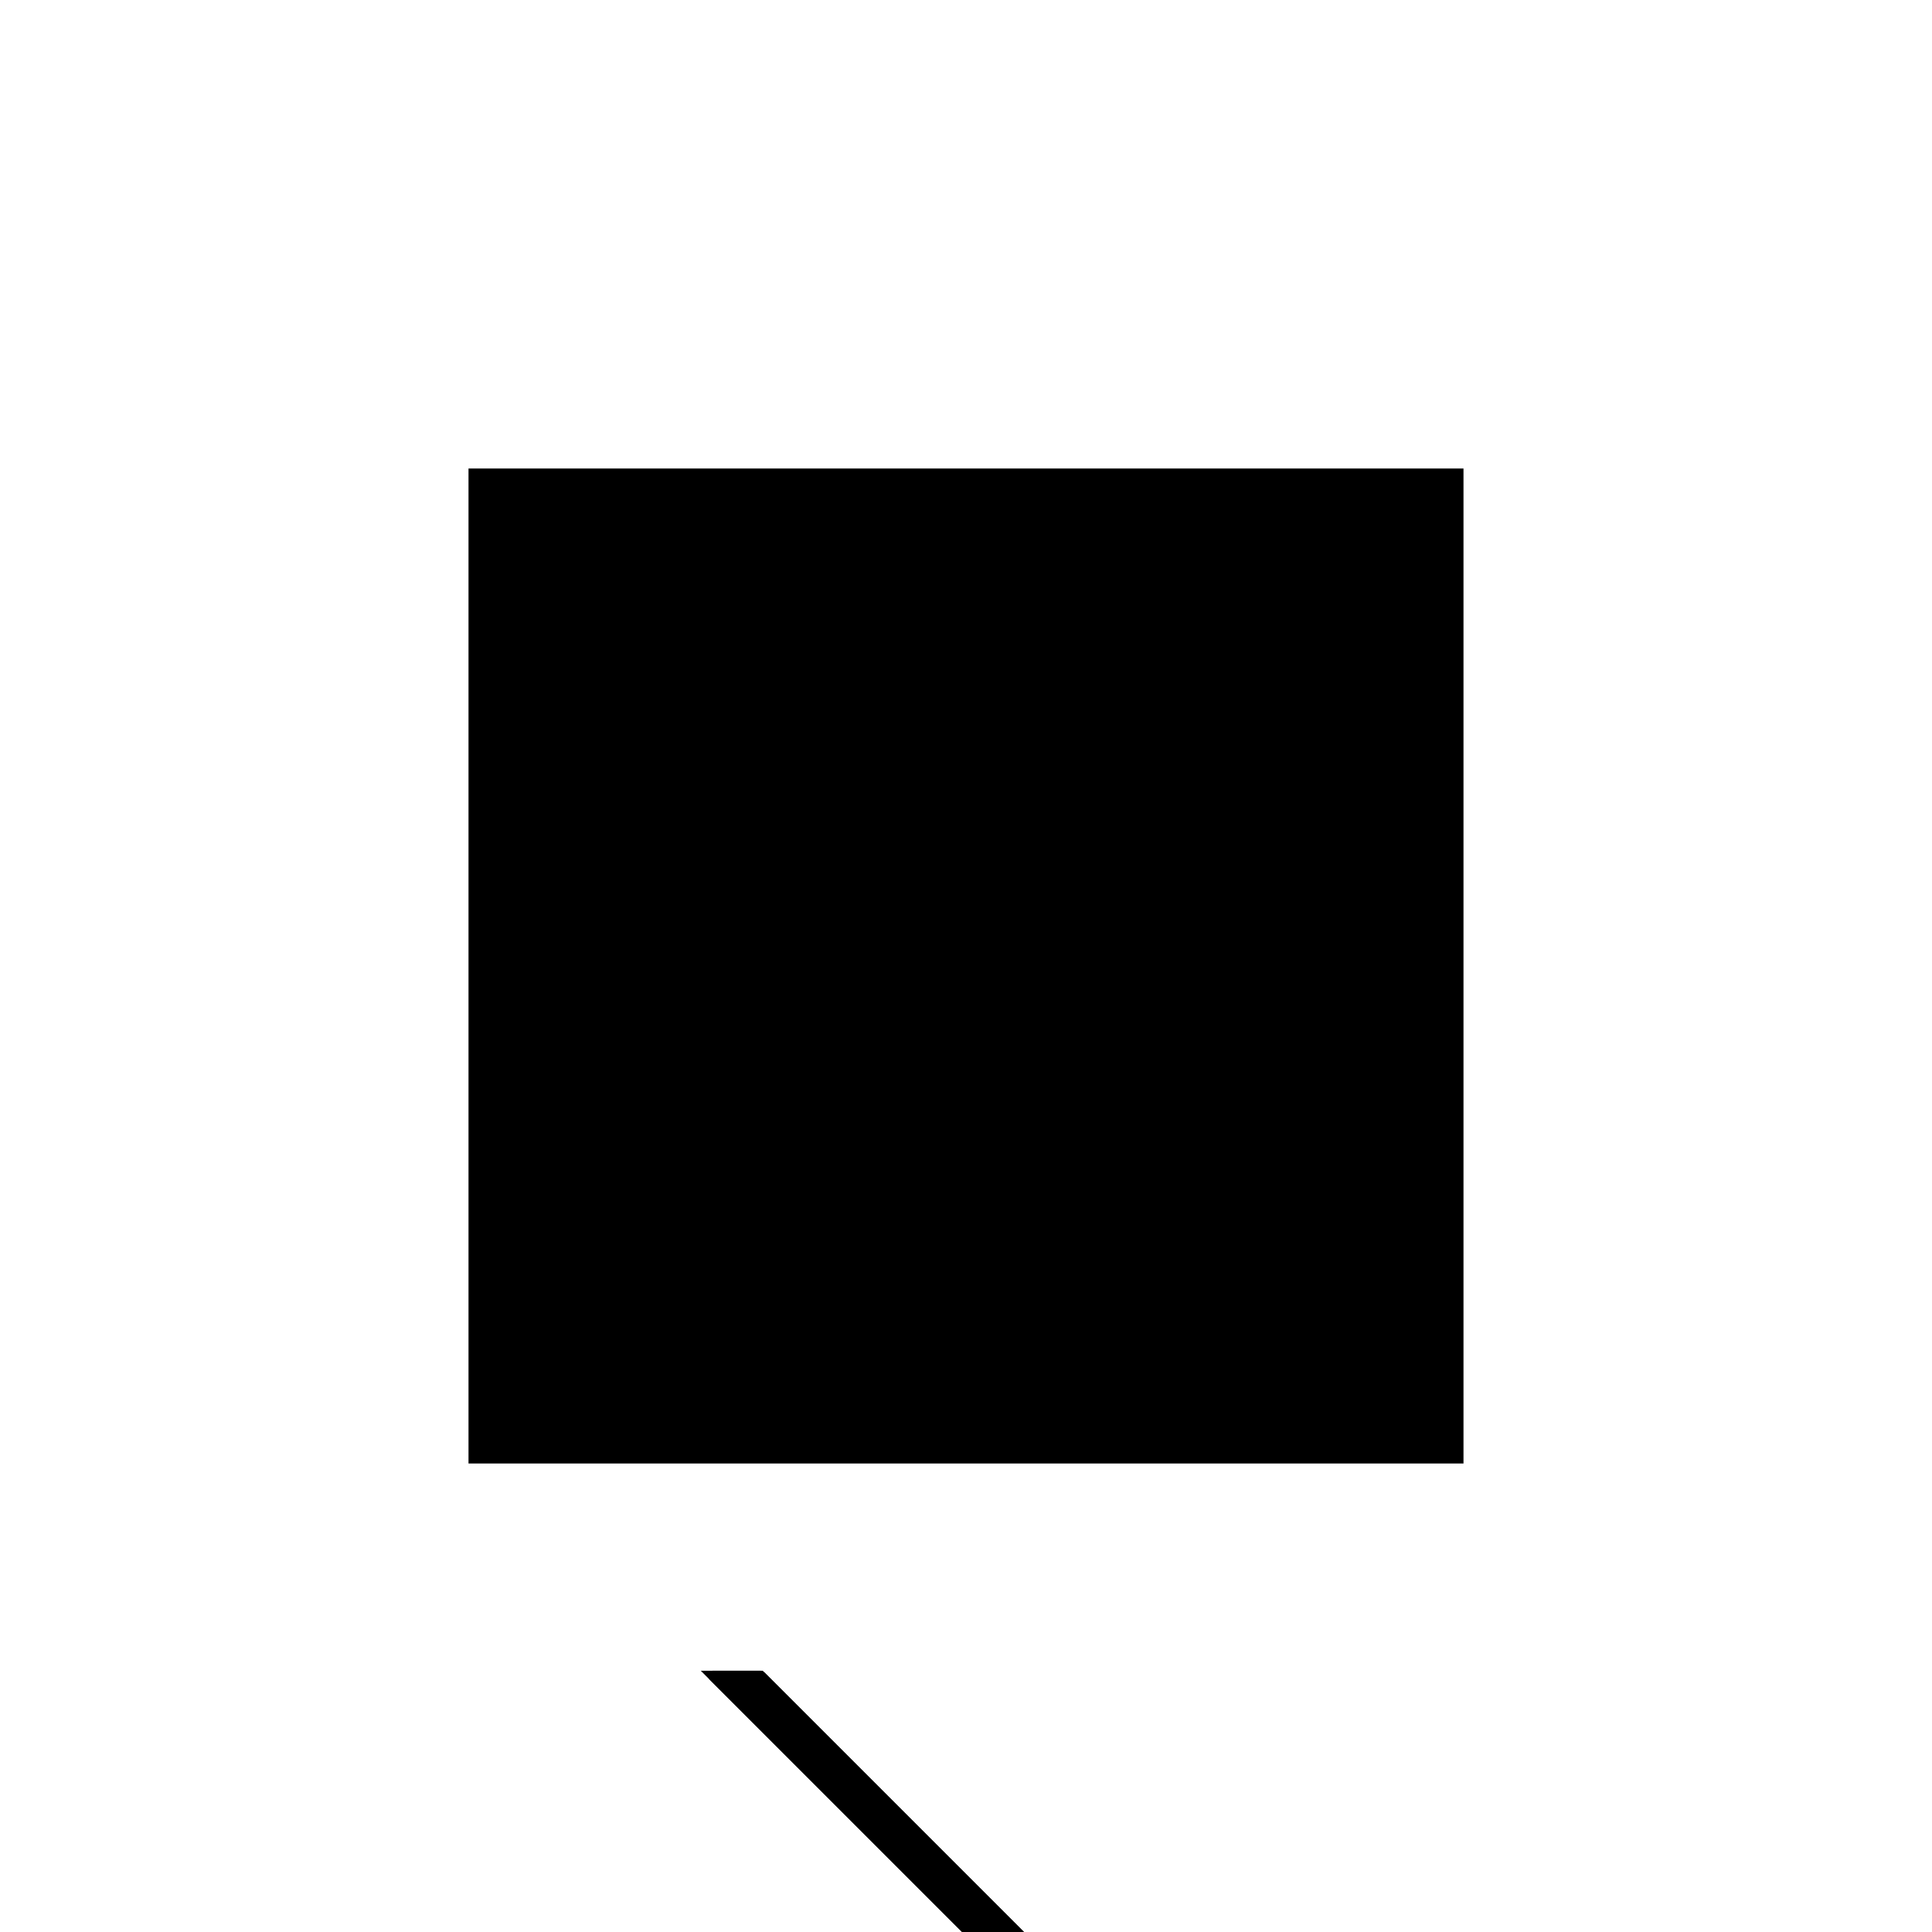 <?xml version="1.0"?>
<!DOCTYPE svg PUBLIC "-//W3C//DTD SVG 1.1//EN"
  "http://www.w3.org/Graphics/SVG/1.1/DTD/svg11.dtd">
<svg
  width="240"
  height="240"
  viewBox="-50 -50 200 200" xmlns="http://www.w3.org/2000/svg" version="1.1">
  <rect
    x="0"
    y="0"
    width="100"
    height="100"
    fill="hsla(206,100%,53%,0.3)"
    stroke="hsl(206,100%,53%)"
    stroke-width="3"
    transform="" />
  
  <path
    d="M 
      23.961
      -94.539
      L
    
      23.961
      -89.539
      L
    
      -71.039
      5.461
      L
    
      -76.039
      5.461
      z
    "
    fill="hsla(0,0%,50%,0.3)"
    stroke="hsla(0,0%,50%,1)"
    stroke-width="1"
    transform="translate(49.789,18.914) scale(1,-1) translate(50,-110)"
    />
  
  
  <line
    x1="18.961"
    y1="-89.539"
    x2="23.961"
    y2="-89.539"
    stroke="hsla(0,50%,50%,0.6)"
    stroke-width="1"
    transform="translate(49.789,18.914) scale(1,-1) translate(50,-110)"
    />
  
  <line
    x1="13.961"
    y1="-84.539"
    x2="18.961"
    y2="-84.539"
    stroke="hsla(0,50%,50%,0.6)"
    stroke-width="1"
    transform="translate(49.789,18.914) scale(1,-1) translate(50,-110)"
    />
  
  <line
    x1="8.961"
    y1="-79.539"
    x2="13.961"
    y2="-79.539"
    stroke="hsla(0,50%,50%,0.6)"
    stroke-width="1"
    transform="translate(49.789,18.914) scale(1,-1) translate(50,-110)"
    />
  
  <line
    x1="3.961"
    y1="-74.539"
    x2="8.961"
    y2="-74.539"
    stroke="hsla(0,50%,50%,0.6)"
    stroke-width="1"
    transform="translate(49.789,18.914) scale(1,-1) translate(50,-110)"
    />
  
  <line
    x1="-1.039"
    y1="-69.539"
    x2="3.961"
    y2="-69.539"
    stroke="hsla(0,50%,50%,0.6)"
    stroke-width="1"
    transform="translate(49.789,18.914) scale(1,-1) translate(50,-110)"
    />
  
  <line
    x1="-6.039"
    y1="-64.539"
    x2="-1.039"
    y2="-64.539"
    stroke="hsla(0,50%,50%,0.6)"
    stroke-width="1"
    transform="translate(49.789,18.914) scale(1,-1) translate(50,-110)"
    />
  
  <line
    x1="-11.039"
    y1="-59.539"
    x2="-6.039"
    y2="-59.539"
    stroke="hsla(0,50%,50%,0.6)"
    stroke-width="1"
    transform="translate(49.789,18.914) scale(1,-1) translate(50,-110)"
    />
  
  <line
    x1="-16.039"
    y1="-54.539"
    x2="-11.039"
    y2="-54.539"
    stroke="hsla(0,50%,50%,0.6)"
    stroke-width="1"
    transform="translate(49.789,18.914) scale(1,-1) translate(50,-110)"
    />
  
  <line
    x1="-21.039"
    y1="-49.539"
    x2="-16.039"
    y2="-49.539"
    stroke="hsla(0,50%,50%,0.6)"
    stroke-width="1"
    transform="translate(49.789,18.914) scale(1,-1) translate(50,-110)"
    />
  
  <line
    x1="-26.039"
    y1="-44.539"
    x2="-21.039"
    y2="-44.539"
    stroke="hsla(0,50%,50%,0.6)"
    stroke-width="1"
    transform="translate(49.789,18.914) scale(1,-1) translate(50,-110)"
    />
  
  <line
    x1="-31.039"
    y1="-39.539"
    x2="-26.039"
    y2="-39.539"
    stroke="hsla(0,50%,50%,0.6)"
    stroke-width="1"
    transform="translate(49.789,18.914) scale(1,-1) translate(50,-110)"
    />
  
  <line
    x1="23.961"
    y1="-94.539"
    x2="-76.039"
    y2="5.461"
    stroke="hsla(0,50%,50%,0.6)"
    stroke-width="1"
    transform="translate(49.789,18.914) scale(1,-1) translate(50,-110)"
    />
  
  <line
    x1="-36.039"
    y1="-34.539"
    x2="-31.039"
    y2="-34.539"
    stroke="hsla(0,50%,50%,0.6)"
    stroke-width="1"
    transform="translate(49.789,18.914) scale(1,-1) translate(50,-110)"
    />
  
  <line
    x1="23.961"
    y1="-89.539"
    x2="-71.039"
    y2="5.461"
    stroke="hsla(0,50%,50%,0.6)"
    stroke-width="1"
    transform="translate(49.789,18.914) scale(1,-1) translate(50,-110)"
    />
  
  <line
    x1="-41.039"
    y1="-29.539"
    x2="-36.039"
    y2="-29.539"
    stroke="hsla(0,50%,50%,0.6)"
    stroke-width="1"
    transform="translate(49.789,18.914) scale(1,-1) translate(50,-110)"
    />
  
  <line
    x1="-46.039"
    y1="-24.539"
    x2="-41.039"
    y2="-24.539"
    stroke="hsla(0,50%,50%,0.6)"
    stroke-width="1"
    transform="translate(49.789,18.914) scale(1,-1) translate(50,-110)"
    />
  
  <line
    x1="-51.039"
    y1="-19.539"
    x2="-46.039"
    y2="-19.539"
    stroke="hsla(0,50%,50%,0.6)"
    stroke-width="1"
    transform="translate(49.789,18.914) scale(1,-1) translate(50,-110)"
    />
  
  <line
    x1="-56.039"
    y1="-14.539"
    x2="-51.039"
    y2="-14.539"
    stroke="hsla(0,50%,50%,0.6)"
    stroke-width="1"
    transform="translate(49.789,18.914) scale(1,-1) translate(50,-110)"
    />
  
  <line
    x1="-61.039"
    y1="-9.539"
    x2="-56.039"
    y2="-9.539"
    stroke="hsla(0,50%,50%,0.6)"
    stroke-width="1"
    transform="translate(49.789,18.914) scale(1,-1) translate(50,-110)"
    />
  
  <line
    x1="-66.039"
    y1="-4.539"
    x2="-61.039"
    y2="-4.539"
    stroke="hsla(0,50%,50%,0.6)"
    stroke-width="1"
    transform="translate(49.789,18.914) scale(1,-1) translate(50,-110)"
    />
  
  <line
    x1="-71.039"
    y1="0.461"
    x2="-71.039"
    y2="5.461"
    stroke="hsla(0,50%,50%,0.6)"
    stroke-width="1"
    transform="translate(49.789,18.914) scale(1,-1) translate(50,-110)"
    />
  
  <line
    x1="-66.039"
    y1="-4.539"
    x2="-66.039"
    y2="0.461"
    stroke="hsla(0,50%,50%,0.6)"
    stroke-width="1"
    transform="translate(49.789,18.914) scale(1,-1) translate(50,-110)"
    />
  
  <line
    x1="-61.039"
    y1="-9.539"
    x2="-61.039"
    y2="-4.539"
    stroke="hsla(0,50%,50%,0.6)"
    stroke-width="1"
    transform="translate(49.789,18.914) scale(1,-1) translate(50,-110)"
    />
  
  <line
    x1="-56.039"
    y1="-14.539"
    x2="-56.039"
    y2="-9.539"
    stroke="hsla(0,50%,50%,0.6)"
    stroke-width="1"
    transform="translate(49.789,18.914) scale(1,-1) translate(50,-110)"
    />
  
  <line
    x1="-51.039"
    y1="-19.539"
    x2="-51.039"
    y2="-14.539"
    stroke="hsla(0,50%,50%,0.6)"
    stroke-width="1"
    transform="translate(49.789,18.914) scale(1,-1) translate(50,-110)"
    />
  
  <line
    x1="-46.039"
    y1="-24.539"
    x2="-46.039"
    y2="-19.539"
    stroke="hsla(0,50%,50%,0.6)"
    stroke-width="1"
    transform="translate(49.789,18.914) scale(1,-1) translate(50,-110)"
    />
  
  <line
    x1="-41.039"
    y1="-29.539"
    x2="-41.039"
    y2="-24.539"
    stroke="hsla(0,50%,50%,0.6)"
    stroke-width="1"
    transform="translate(49.789,18.914) scale(1,-1) translate(50,-110)"
    />
  
  <line
    x1="-36.039"
    y1="-34.539"
    x2="-36.039"
    y2="-29.539"
    stroke="hsla(0,50%,50%,0.6)"
    stroke-width="1"
    transform="translate(49.789,18.914) scale(1,-1) translate(50,-110)"
    />
  
  <line
    x1="-31.039"
    y1="-39.539"
    x2="-31.039"
    y2="-34.539"
    stroke="hsla(0,50%,50%,0.6)"
    stroke-width="1"
    transform="translate(49.789,18.914) scale(1,-1) translate(50,-110)"
    />
  
  <line
    x1="-26.039"
    y1="-44.539"
    x2="-26.039"
    y2="-39.539"
    stroke="hsla(0,50%,50%,0.6)"
    stroke-width="1"
    transform="translate(49.789,18.914) scale(1,-1) translate(50,-110)"
    />
  
  <line
    x1="-21.039"
    y1="-49.539"
    x2="-21.039"
    y2="-44.539"
    stroke="hsla(0,50%,50%,0.6)"
    stroke-width="1"
    transform="translate(49.789,18.914) scale(1,-1) translate(50,-110)"
    />
  
  <line
    x1="-16.039"
    y1="-54.539"
    x2="-16.039"
    y2="-49.539"
    stroke="hsla(0,50%,50%,0.6)"
    stroke-width="1"
    transform="translate(49.789,18.914) scale(1,-1) translate(50,-110)"
    />
  
  <line
    x1="-11.039"
    y1="-59.539"
    x2="-11.039"
    y2="-54.539"
    stroke="hsla(0,50%,50%,0.6)"
    stroke-width="1"
    transform="translate(49.789,18.914) scale(1,-1) translate(50,-110)"
    />
  
  <line
    x1="-6.039"
    y1="-64.539"
    x2="-6.039"
    y2="-59.539"
    stroke="hsla(0,50%,50%,0.6)"
    stroke-width="1"
    transform="translate(49.789,18.914) scale(1,-1) translate(50,-110)"
    />
  
  <line
    x1="-1.039"
    y1="-69.539"
    x2="-1.039"
    y2="-64.539"
    stroke="hsla(0,50%,50%,0.6)"
    stroke-width="1"
    transform="translate(49.789,18.914) scale(1,-1) translate(50,-110)"
    />
  
  <line
    x1="3.961"
    y1="-74.539"
    x2="3.961"
    y2="-69.539"
    stroke="hsla(0,50%,50%,0.6)"
    stroke-width="1"
    transform="translate(49.789,18.914) scale(1,-1) translate(50,-110)"
    />
  
  <line
    x1="8.961"
    y1="-79.539"
    x2="8.961"
    y2="-74.539"
    stroke="hsla(0,50%,50%,0.6)"
    stroke-width="1"
    transform="translate(49.789,18.914) scale(1,-1) translate(50,-110)"
    />
  
  <line
    x1="13.961"
    y1="-84.539"
    x2="13.961"
    y2="-79.539"
    stroke="hsla(0,50%,50%,0.6)"
    stroke-width="1"
    transform="translate(49.789,18.914) scale(1,-1) translate(50,-110)"
    />
  
  <line
    x1="18.961"
    y1="-89.539"
    x2="18.961"
    y2="-84.539"
    stroke="hsla(0,50%,50%,0.6)"
    stroke-width="1"
    transform="translate(49.789,18.914) scale(1,-1) translate(50,-110)"
    />
  
  <line
    x1="23.961"
    y1="-94.539"
    x2="23.961"
    y2="-89.539"
    stroke="hsla(0,50%,50%,0.6)"
    stroke-width="1"
    transform="translate(49.789,18.914) scale(1,-1) translate(50,-110)"
    />
  
  <line
    x1="-71.039"
    y1="0.461"
    x2="-66.039"
    y2="0.461"
    stroke="hsla(0,50%,50%,0.6)"
    stroke-width="1"
    transform="translate(49.789,18.914) scale(1,-1) translate(50,-110)"
    />
  
  <line
    x1="-76.039"
    y1="5.461"
    x2="-71.039"
    y2="5.461"
    stroke="hsla(0,50%,50%,0.6)"
    stroke-width="1"
    transform="translate(49.789,18.914) scale(1,-1) translate(50,-110)"
    />
  
</svg>
